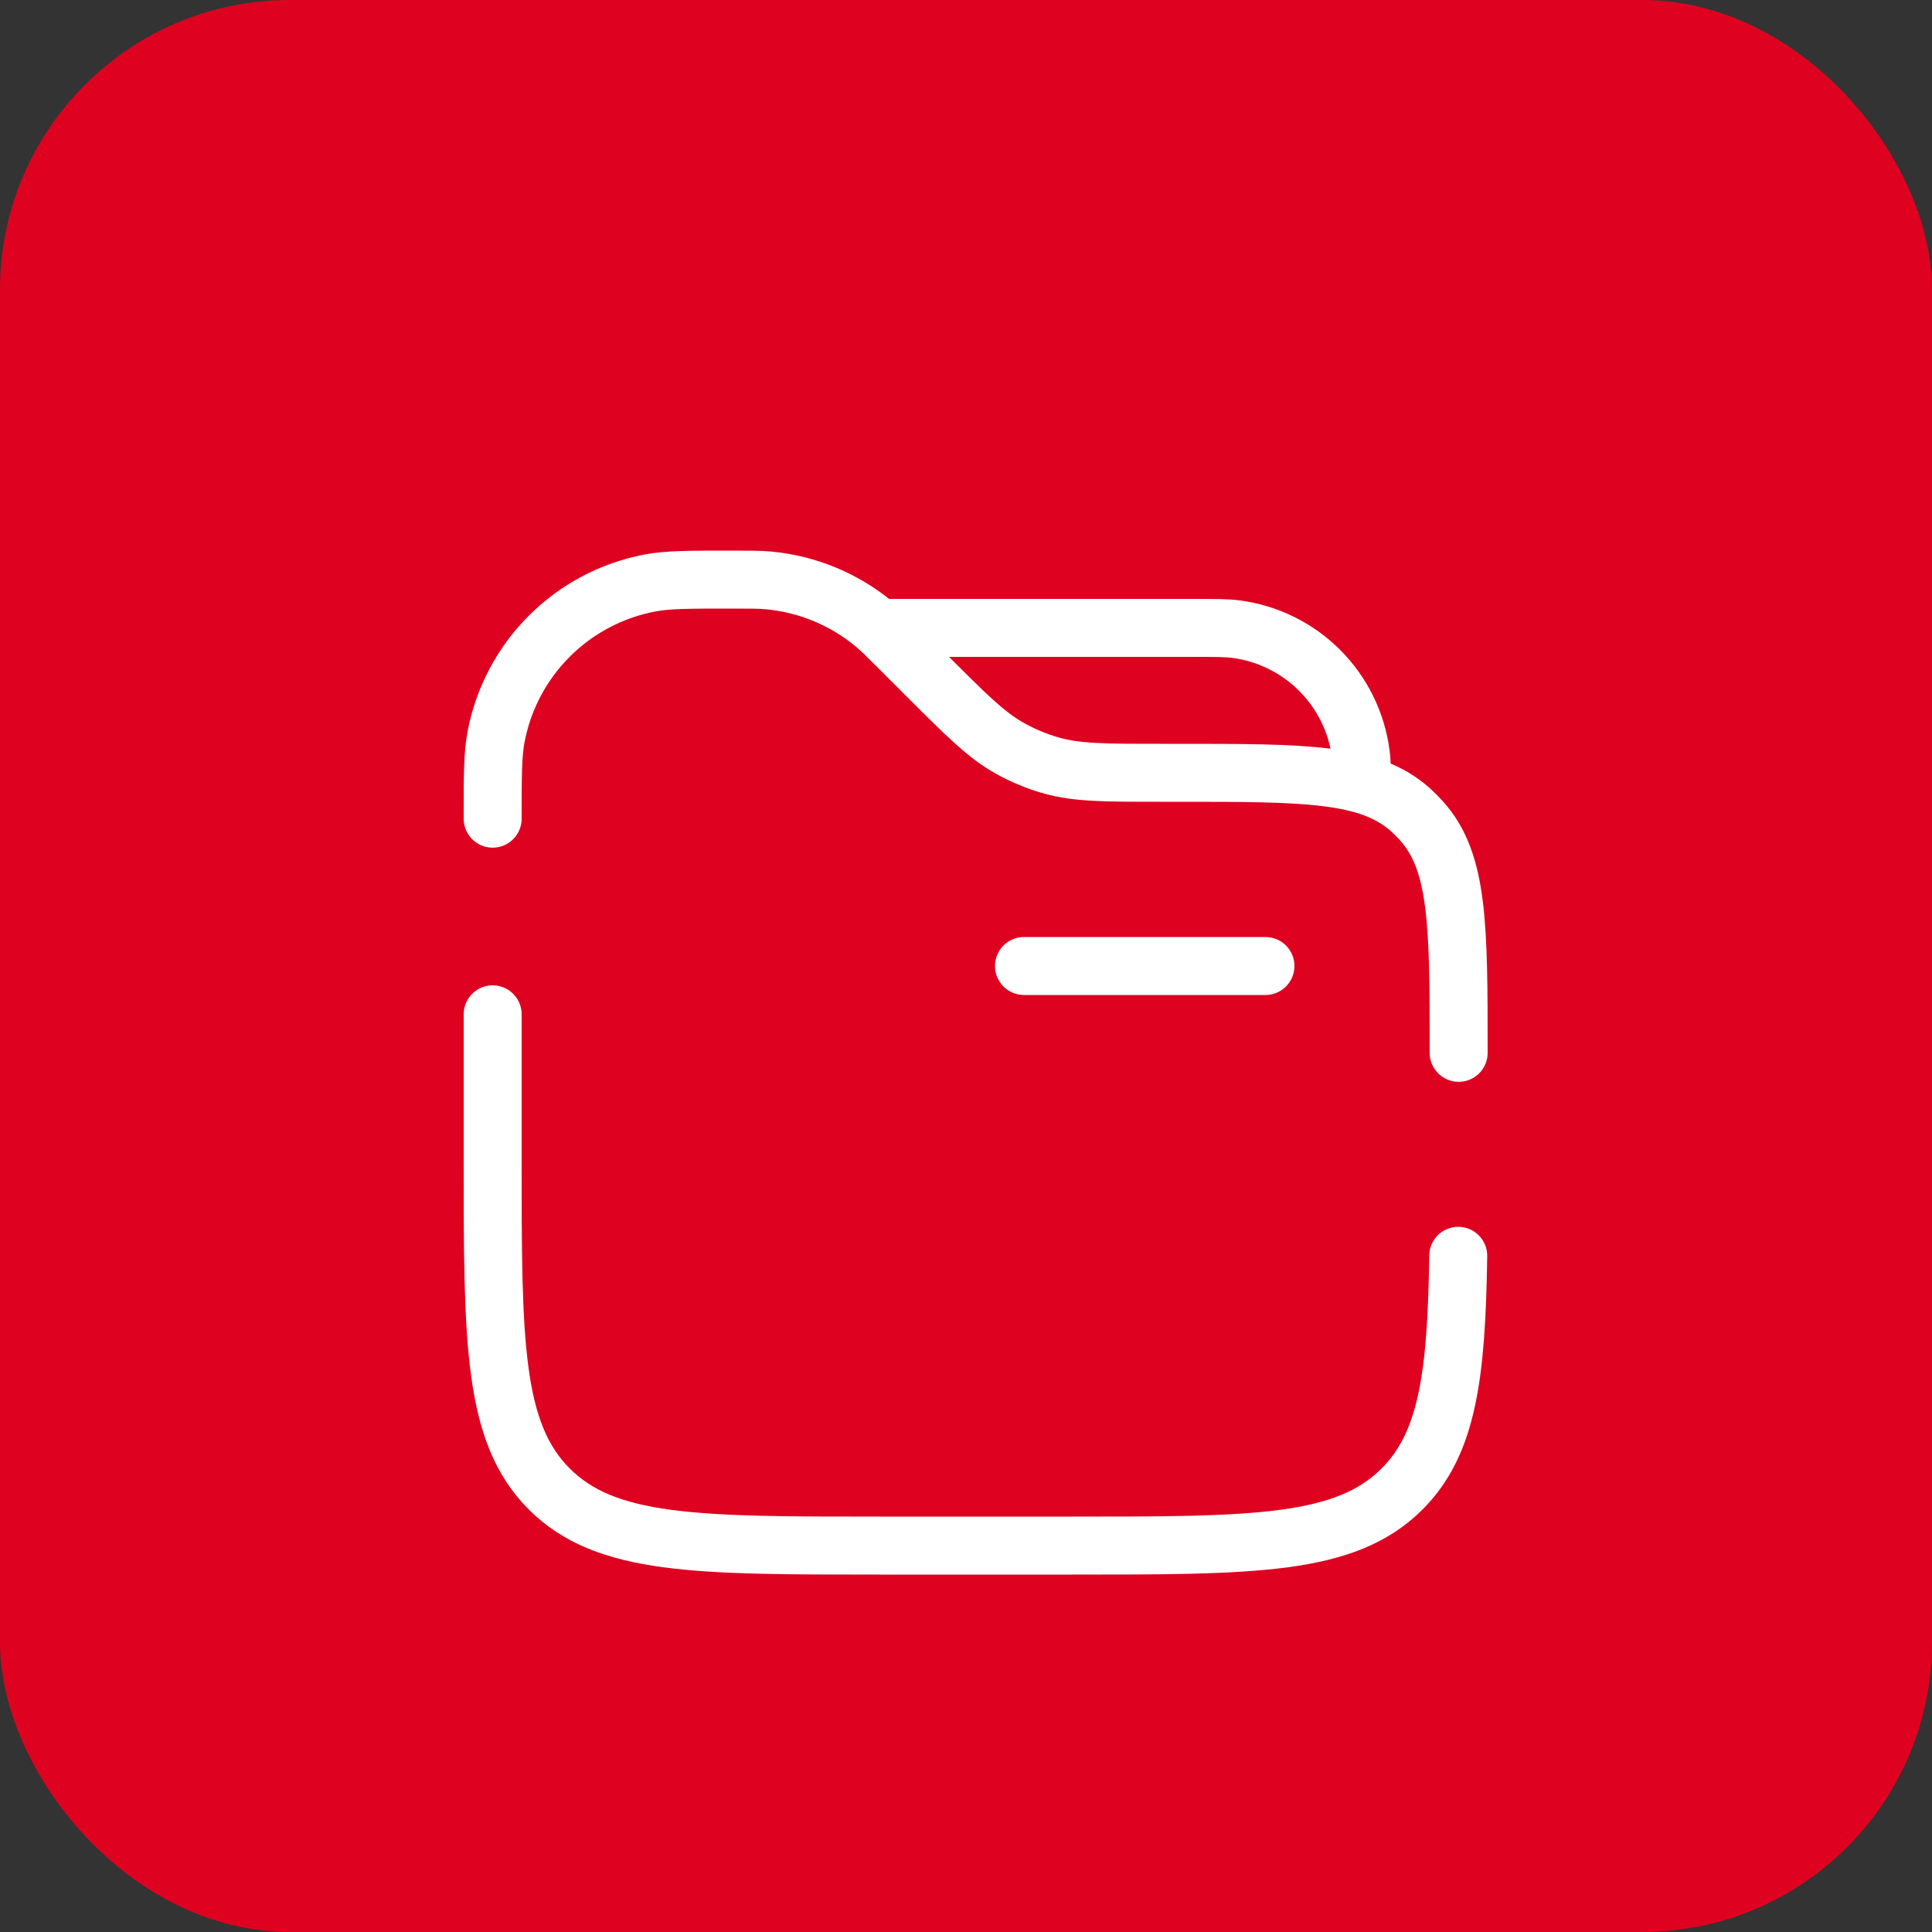<svg width="100" height="100" viewBox="0 0 100 100" fill="none" xmlns="http://www.w3.org/2000/svg">
<rect x="0" y="0" width="100" height="100" fill="#333333" stroke="none"/>
<rect width="100" height="100" rx="15" fill="#DE0220"/>
<path d="M65.5 50H53" stroke="white" stroke-width="3" stroke-linecap="round"/>
<path d="M45.5 32.5H61.75C62.91 32.5 63.492 32.5 63.98 32.565C65.616 32.781 67.136 33.53 68.303 34.697C69.47 35.864 70.219 37.384 70.435 39.02C70.5 39.508 70.5 40.09 70.5 41.25" stroke="white" stroke-width="3"/>
<path d="M75.5 54.495C75.5 47.915 75.5 44.623 73.575 42.485C73.398 42.288 73.212 42.1 73.015 41.922C70.877 40 67.585 40 61.005 40H60.07C57.188 40 55.745 40 54.4 39.617C53.662 39.407 52.95 39.111 52.28 38.737C51.06 38.06 50.04 37.038 48 35L46.625 33.625C45.94 32.94 45.6 32.6 45.24 32.3C43.692 31.017 41.792 30.23 39.79 30.043C39.325 30 38.84 30 37.875 30C35.667 30 34.565 30 33.645 30.175C31.67 30.548 29.852 31.508 28.431 32.929C27.009 34.35 26.049 36.167 25.675 38.142C25.5 39.065 25.5 40.17 25.5 42.375M75.478 65C75.388 71.2 74.927 74.713 72.57 77.07C69.642 80 64.927 80 55.5 80H45.5C36.072 80 31.358 80 28.43 77.07C25.5 74.142 25.5 69.427 25.5 60V52.5" stroke="white" stroke-width="3" stroke-linecap="round"/>
</svg>
